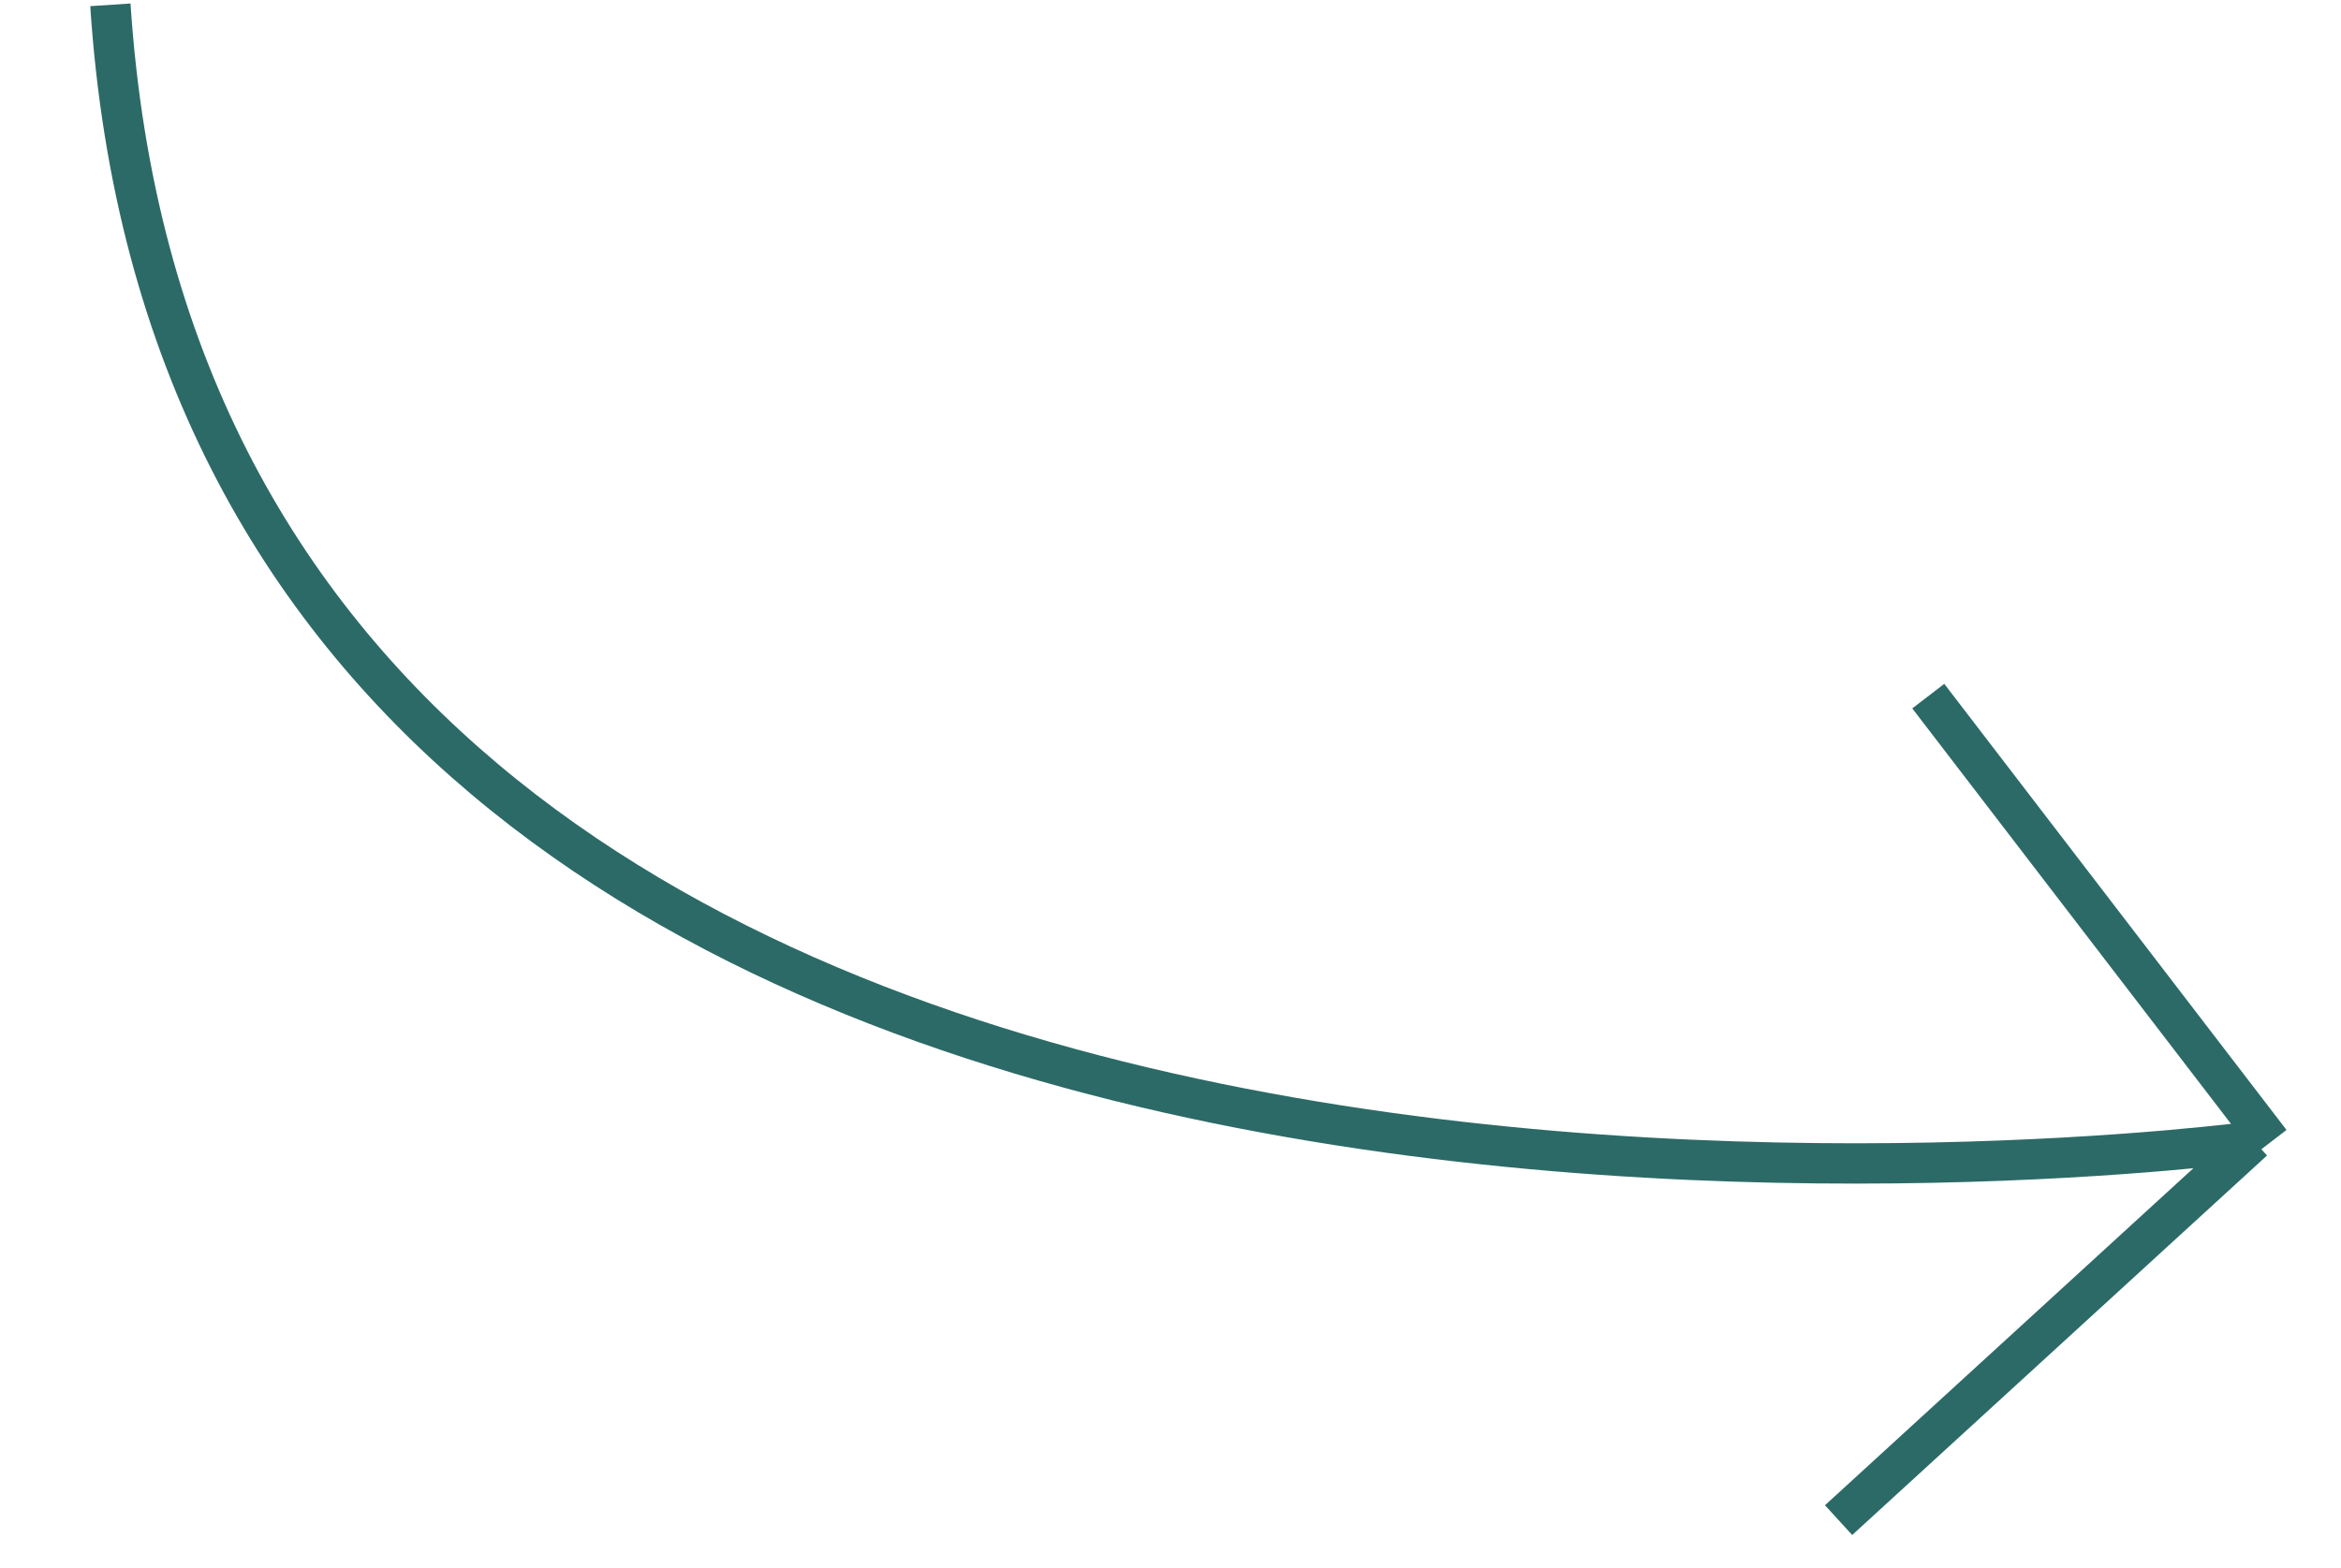 <svg xmlns="http://www.w3.org/2000/svg" width="58.035" height="38.885" viewBox="0 0 58.035 38.885"><g transform="matrix(0.996, -0.087, 0.087, 0.996, -1.618, 0.5)"><line x1="9.42" y1="10.276" transform="matrix(0.985, 0.174, -0.174, 0.985, 47.785, 21.004)" fill="none" stroke="#2c6a67" stroke-width="1"/><line x1="9.42" y2="10.276" transform="matrix(0.985, 0.174, -0.174, 0.985, 45.579, 31.049)" fill="none" stroke="#2c6a67" stroke-width="1"/><path d="M55.391,23.422S5.363,34.726,0,0" transform="matrix(0.985, 0.174, -0.174, 0.985, 4.372, 0)" fill="none" stroke="#2c6a67" stroke-width="1"/></g></svg>